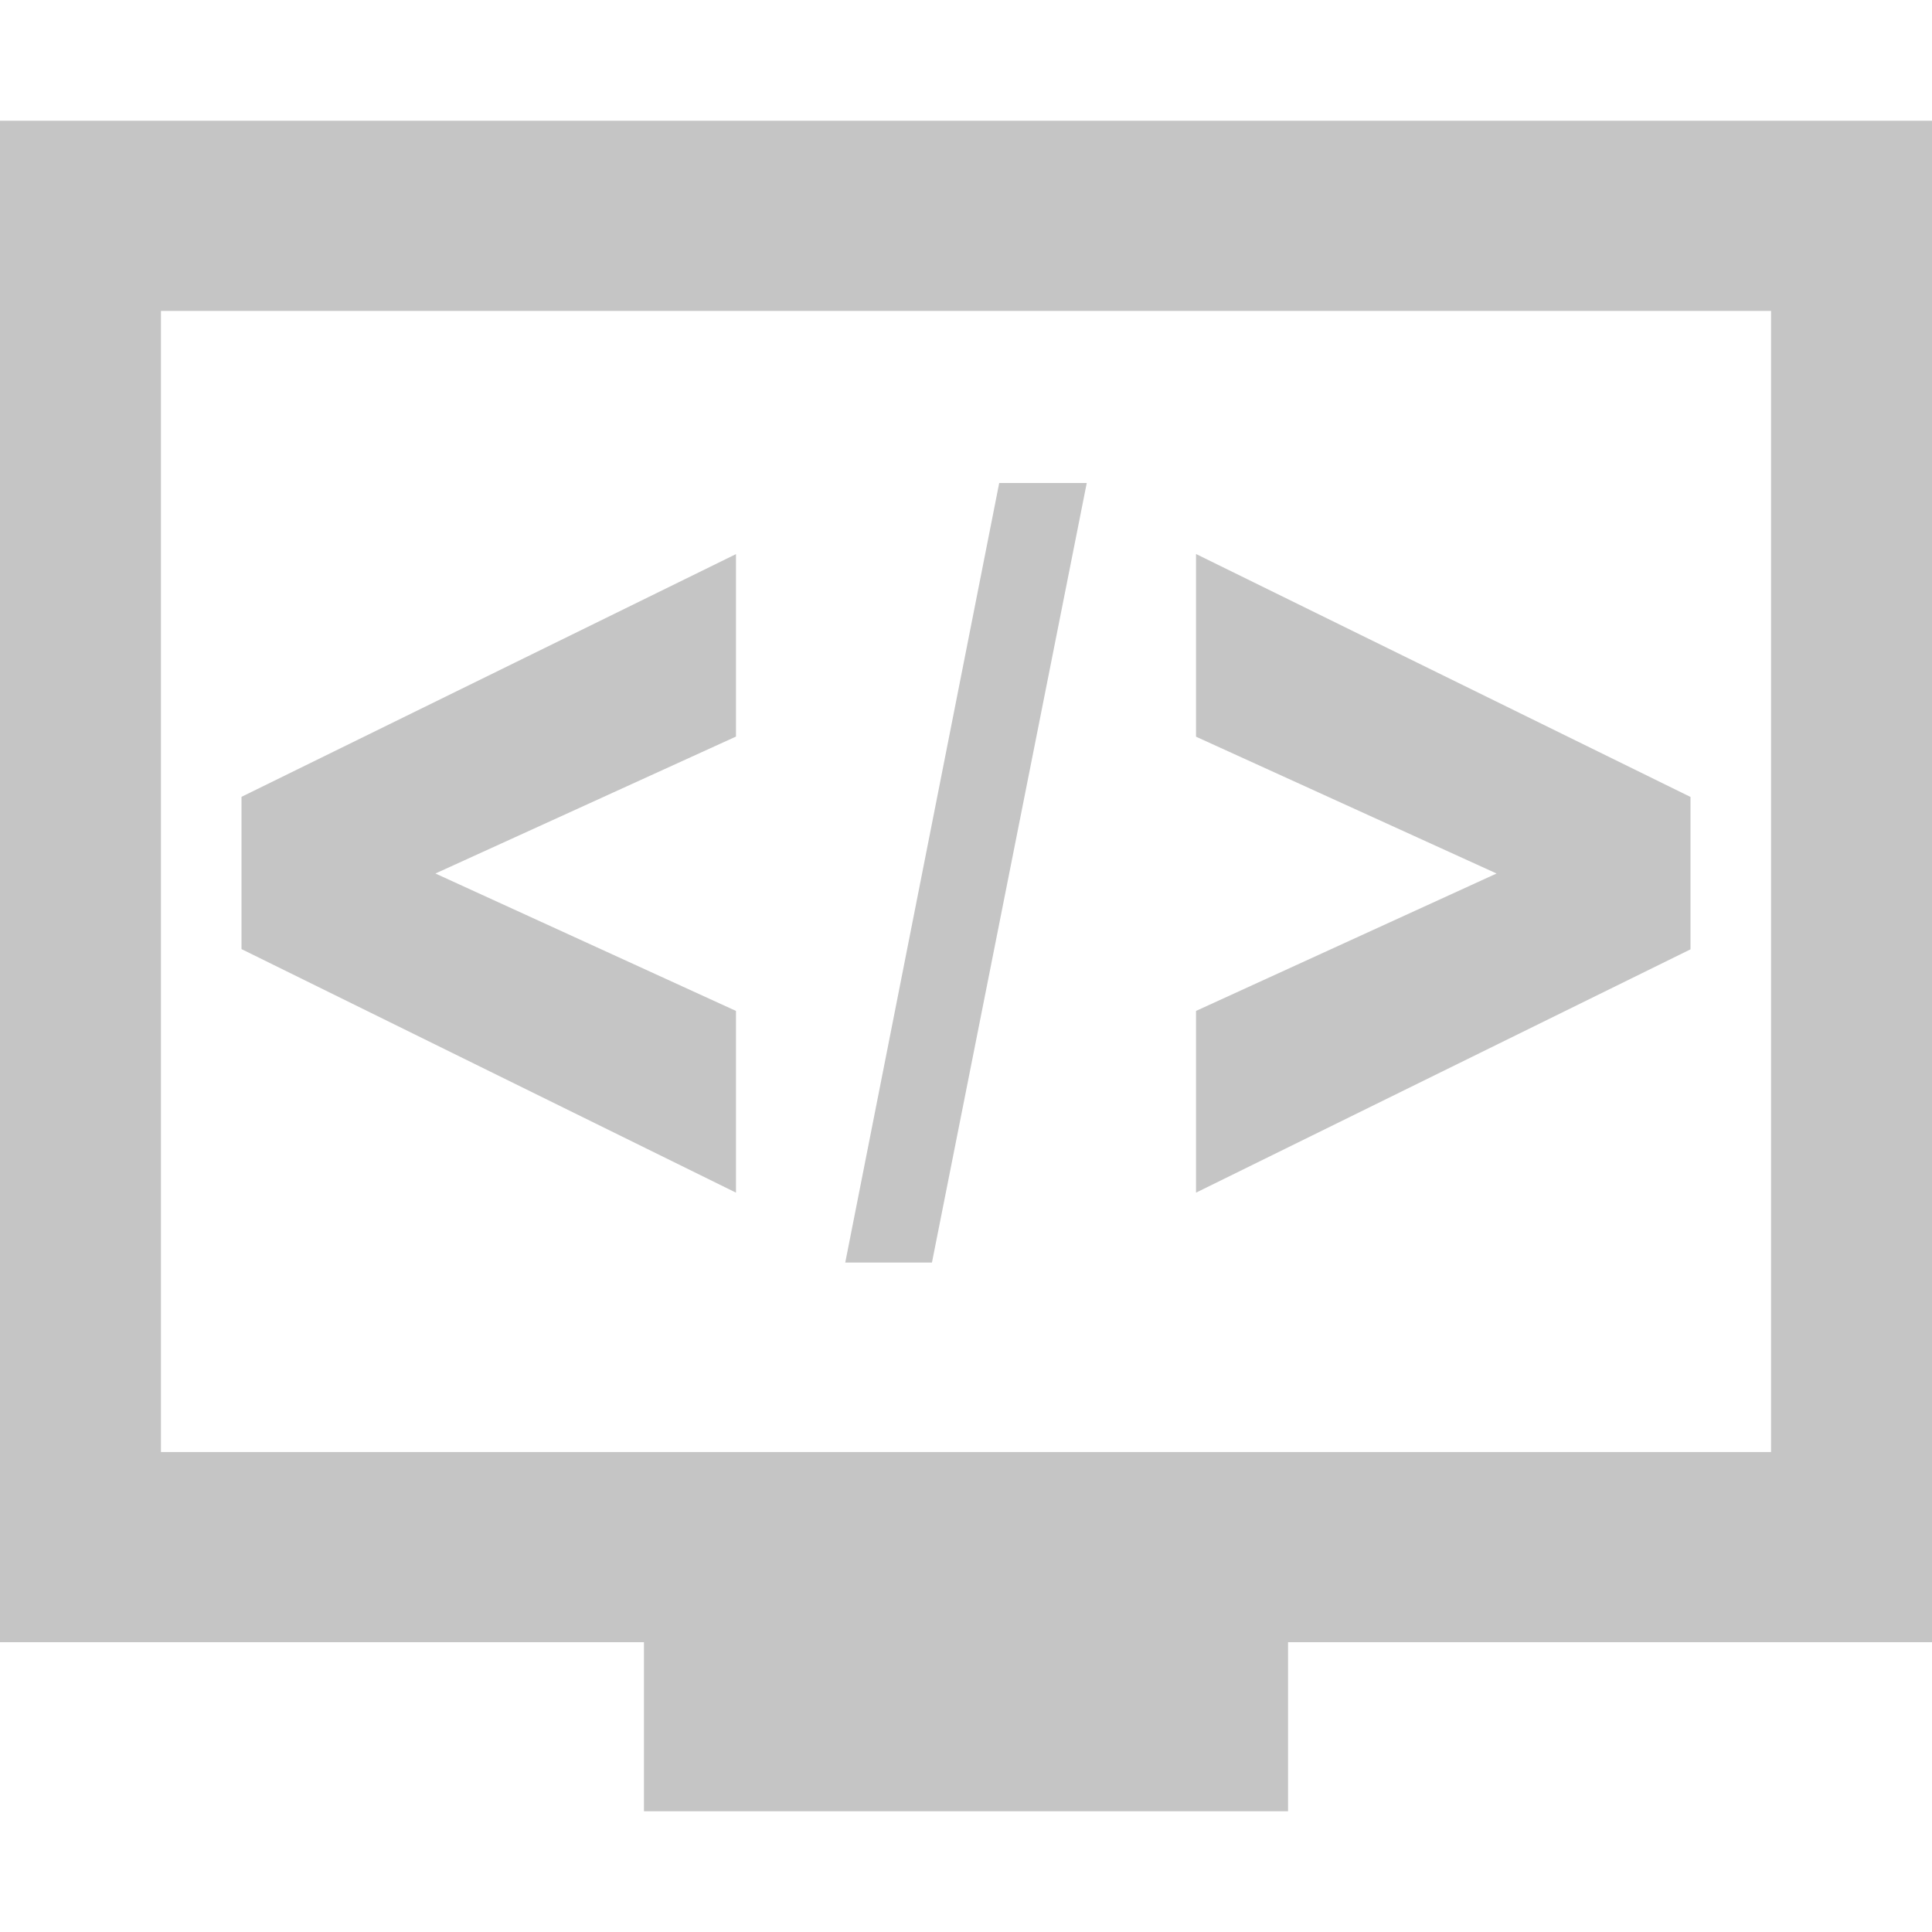 <?xml version="1.0" standalone="no"?><!DOCTYPE svg PUBLIC "-//W3C//DTD SVG 1.1//EN" "http://www.w3.org/Graphics/SVG/1.1/DTD/svg11.dtd"><svg t="1672310217846" class="icon" viewBox="0 0 1024 1024" version="1.1" xmlns="http://www.w3.org/2000/svg" p-id="2725" xmlns:xlink="http://www.w3.org/1999/xlink" width="200" height="200"><path d="M85.312 164.8v604.8h853.376v-604.8H85.312zM682.688 870.4V960H341.312v-89.6H0V64h1024v806.4h-341.312zM390.08 632.128L128 503.04V422.336l262.08-128.64V390.4L230.784 462.976l159.296 72.832v96.32zM529.6 256H576l-82.048 413.184H448L529.6 256z m104.32 376.128V535.808l159.296-72.832-159.296-72.512V293.632L896 422.4v80.768L633.92 632.128z" fill="#c5c5c5" p-id="2726"></path></svg>